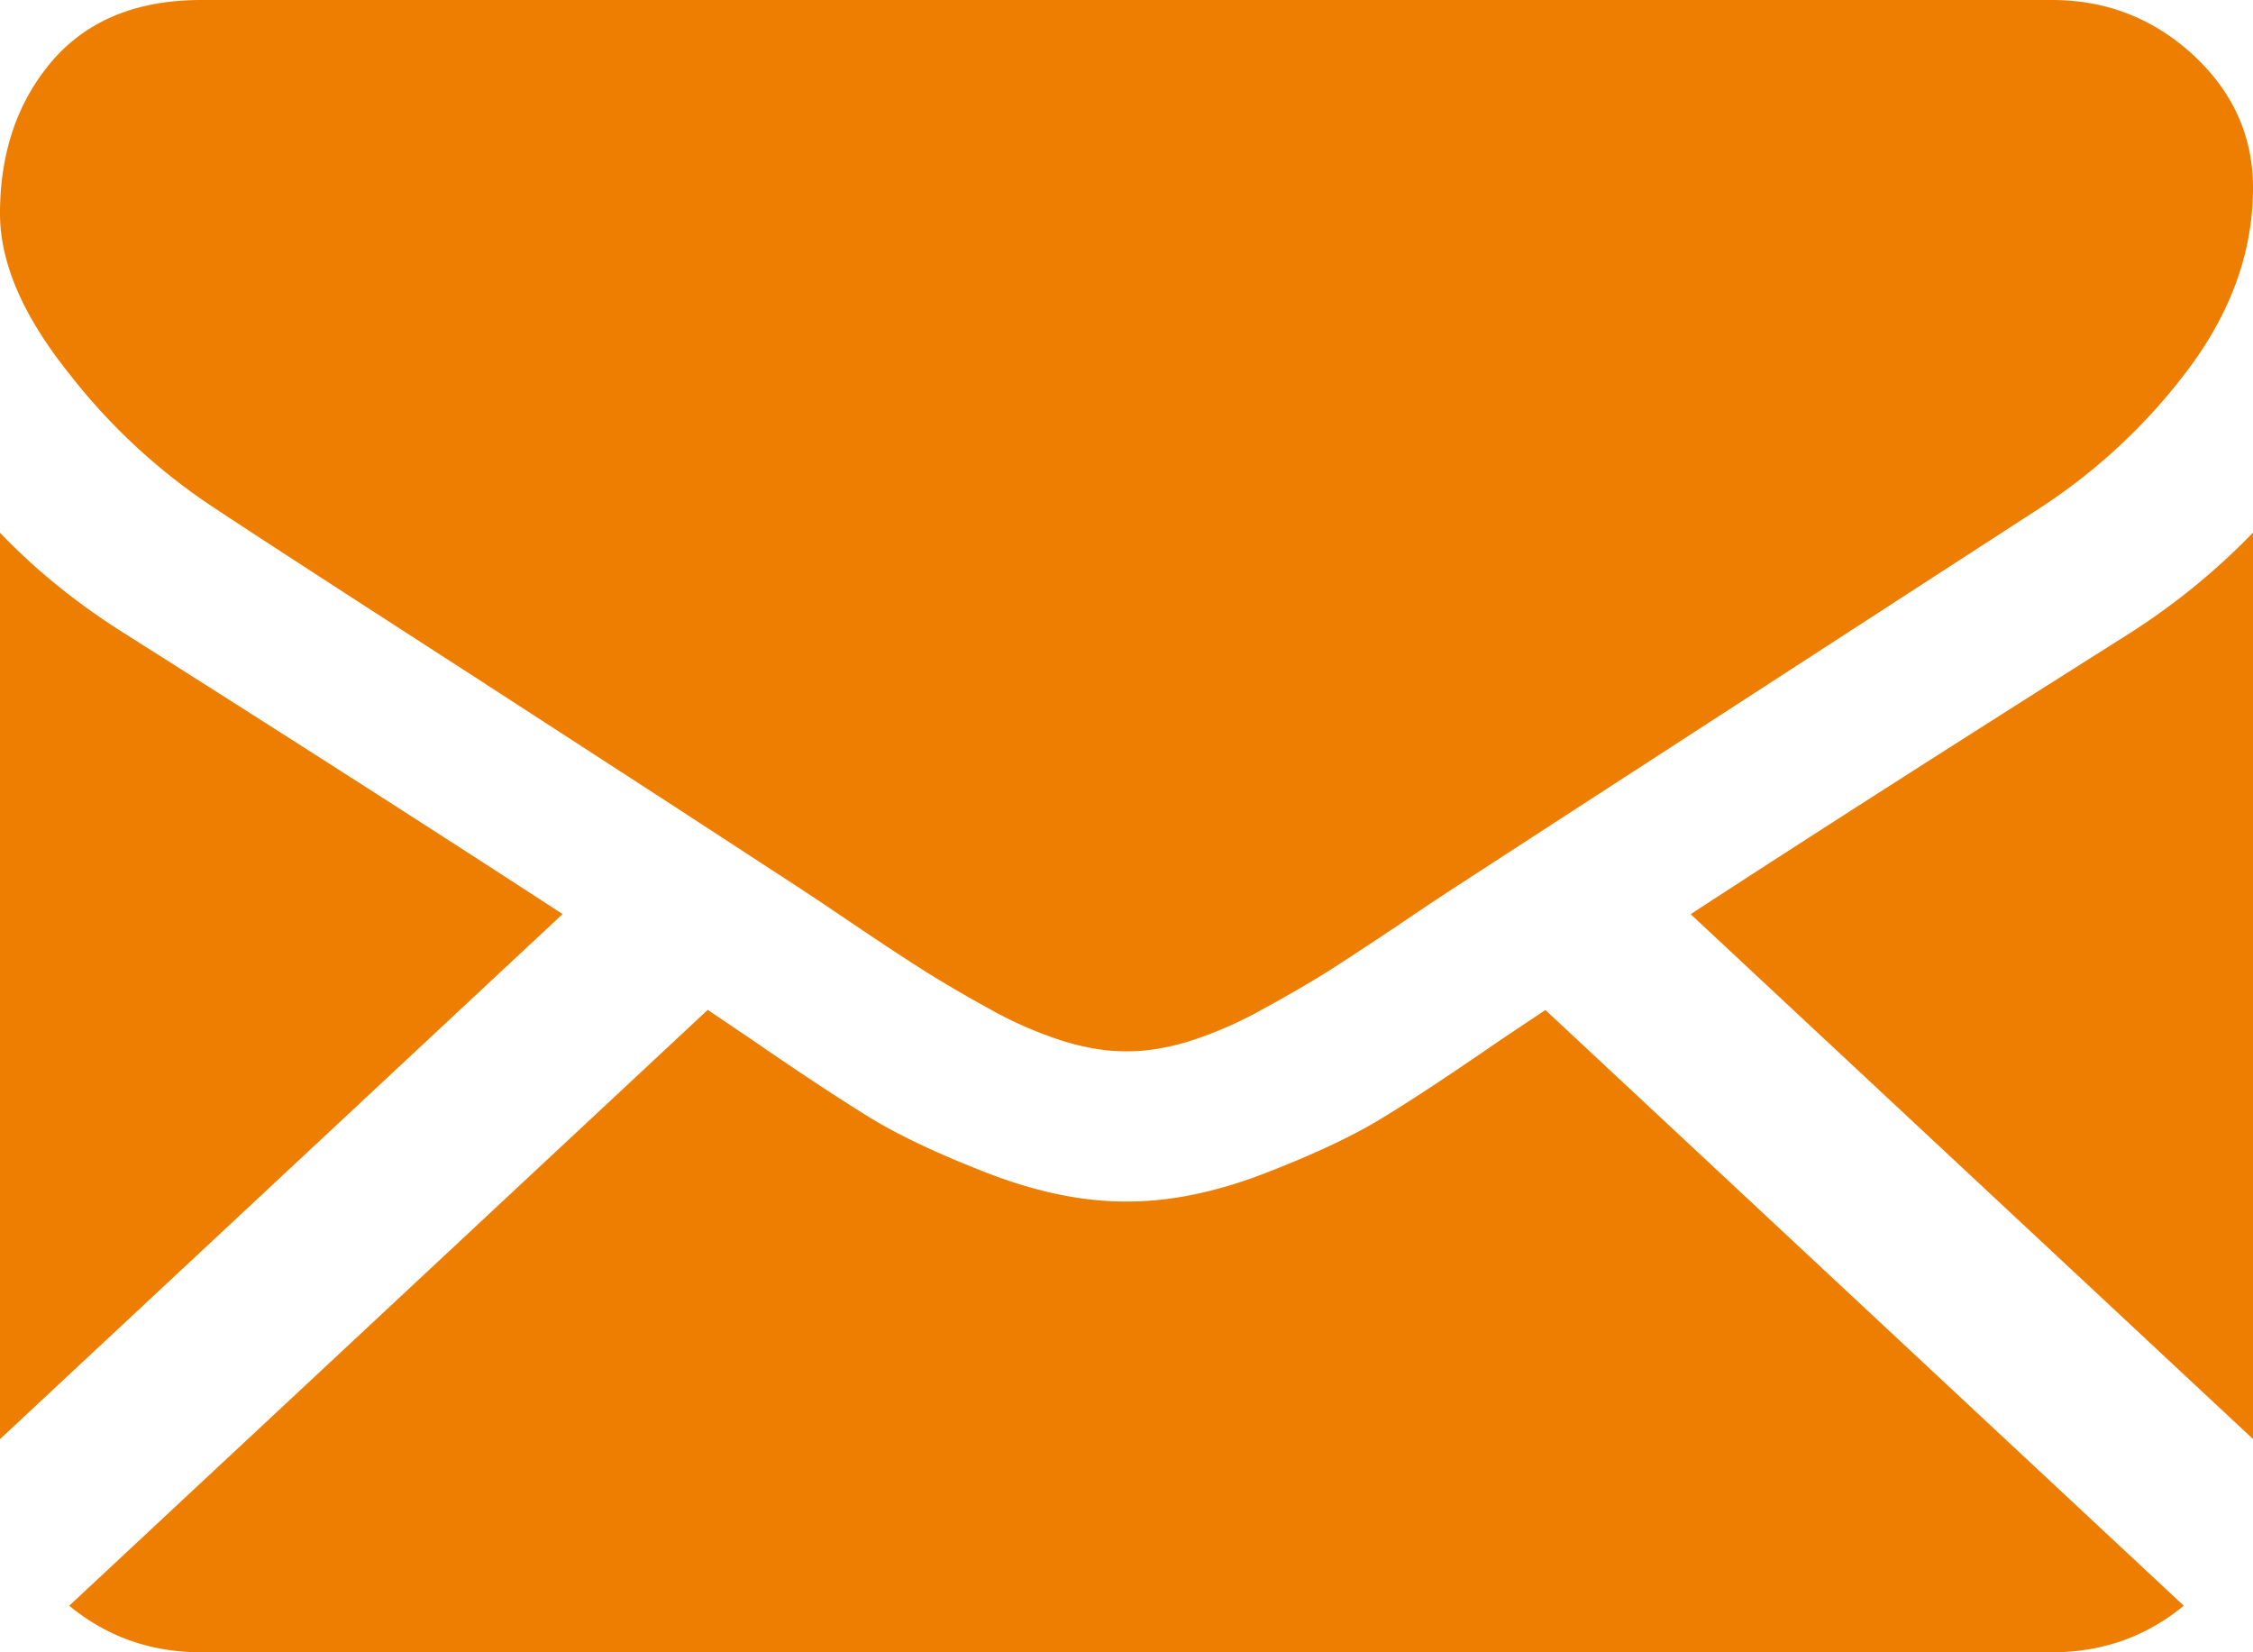 <svg xmlns="http://www.w3.org/2000/svg" width="15" height="11" viewBox="0 0 15 11"><g><g><path fill="#ed7e01" d="M1.34 11c-.338 0-.63-.105-.879-.31l4.251-3.967.293.198c.319.22.577.39.775.512.198.123.461.247.79.375.33.128.637.191.922.191h.016c.285 0 .592-.063.921-.191.33-.128.593-.252.79-.375.2-.122.457-.293.775-.512l.295-.197 4.25 3.966c-.249.205-.541.31-.878.31zm2.406-4.915L0 9.581V3.547c.245.255.527.482.845.68 1.186.751 2.151 1.37 2.9 1.858zM15 3.547V9.58l-3.744-3.494c.798-.52 1.767-1.14 2.907-1.86a4.54 4.54 0 0 0 .837-.68zm-.397-3.18c.264.245.397.54.397.883 0 .412-.137.805-.41 1.18a3.859 3.859 0 0 1-1.021.96l-3.07 1.99-.847.55-.126.083-.23.155c-.182.122-.332.22-.452.297-.12.075-.265.16-.436.253a2.64 2.64 0 0 1-.481.211c-.15.047-.29.07-.419.07h-.016c-.128 0-.268-.023-.419-.07a2.64 2.64 0 0 1-.481-.21 8.62 8.62 0 0 1-.435-.254c-.12-.076-.271-.175-.452-.297l-.231-.156-.125-.083-.845-.551-1.348-.874C2.2 3.887 1.629 3.516 1.44 3.39a4.033 4.033 0 0 1-.98-.903C.154 2.105 0 1.75 0 1.422 0 1.016.116.677.347.406.58.136.91 0 1.34 0h12.322c.362 0 .676.123.941.367z"/></g></g></svg>
